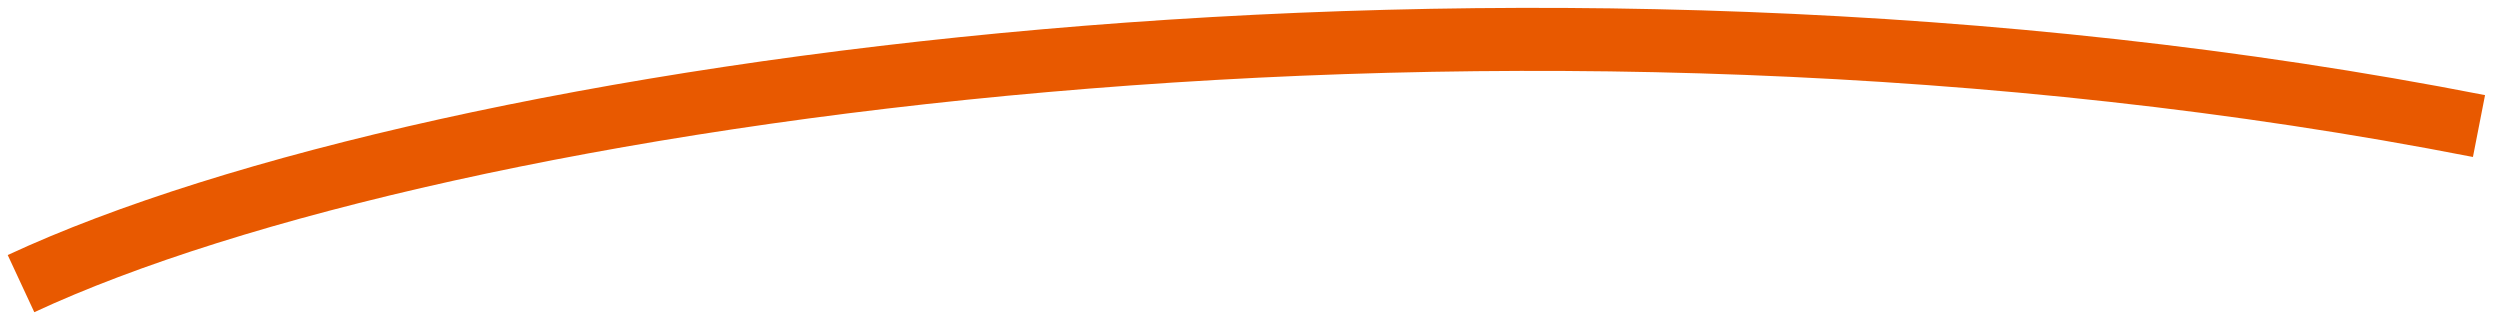 <?xml version="1.0" encoding="utf-8"?>
<!-- Generator: Adobe Illustrator 27.2.0, SVG Export Plug-In . SVG Version: 6.00 Build 0)  -->
<svg version="1.1" id="Laag_1" xmlns="http://www.w3.org/2000/svg" xmlns:xlink="http://www.w3.org/1999/xlink" x="0px" y="0px"
	 viewBox="0 0 119 15" style="enable-background:new 0 0 119 15;" xml:space="preserve">
<style type="text/css">
	.st0{fill:none;stroke:#E85900;stroke-width:3;}
</style>
<path class="st0" d="M1,13.5C21,4.2,72-3,118,6"/>
</svg>
